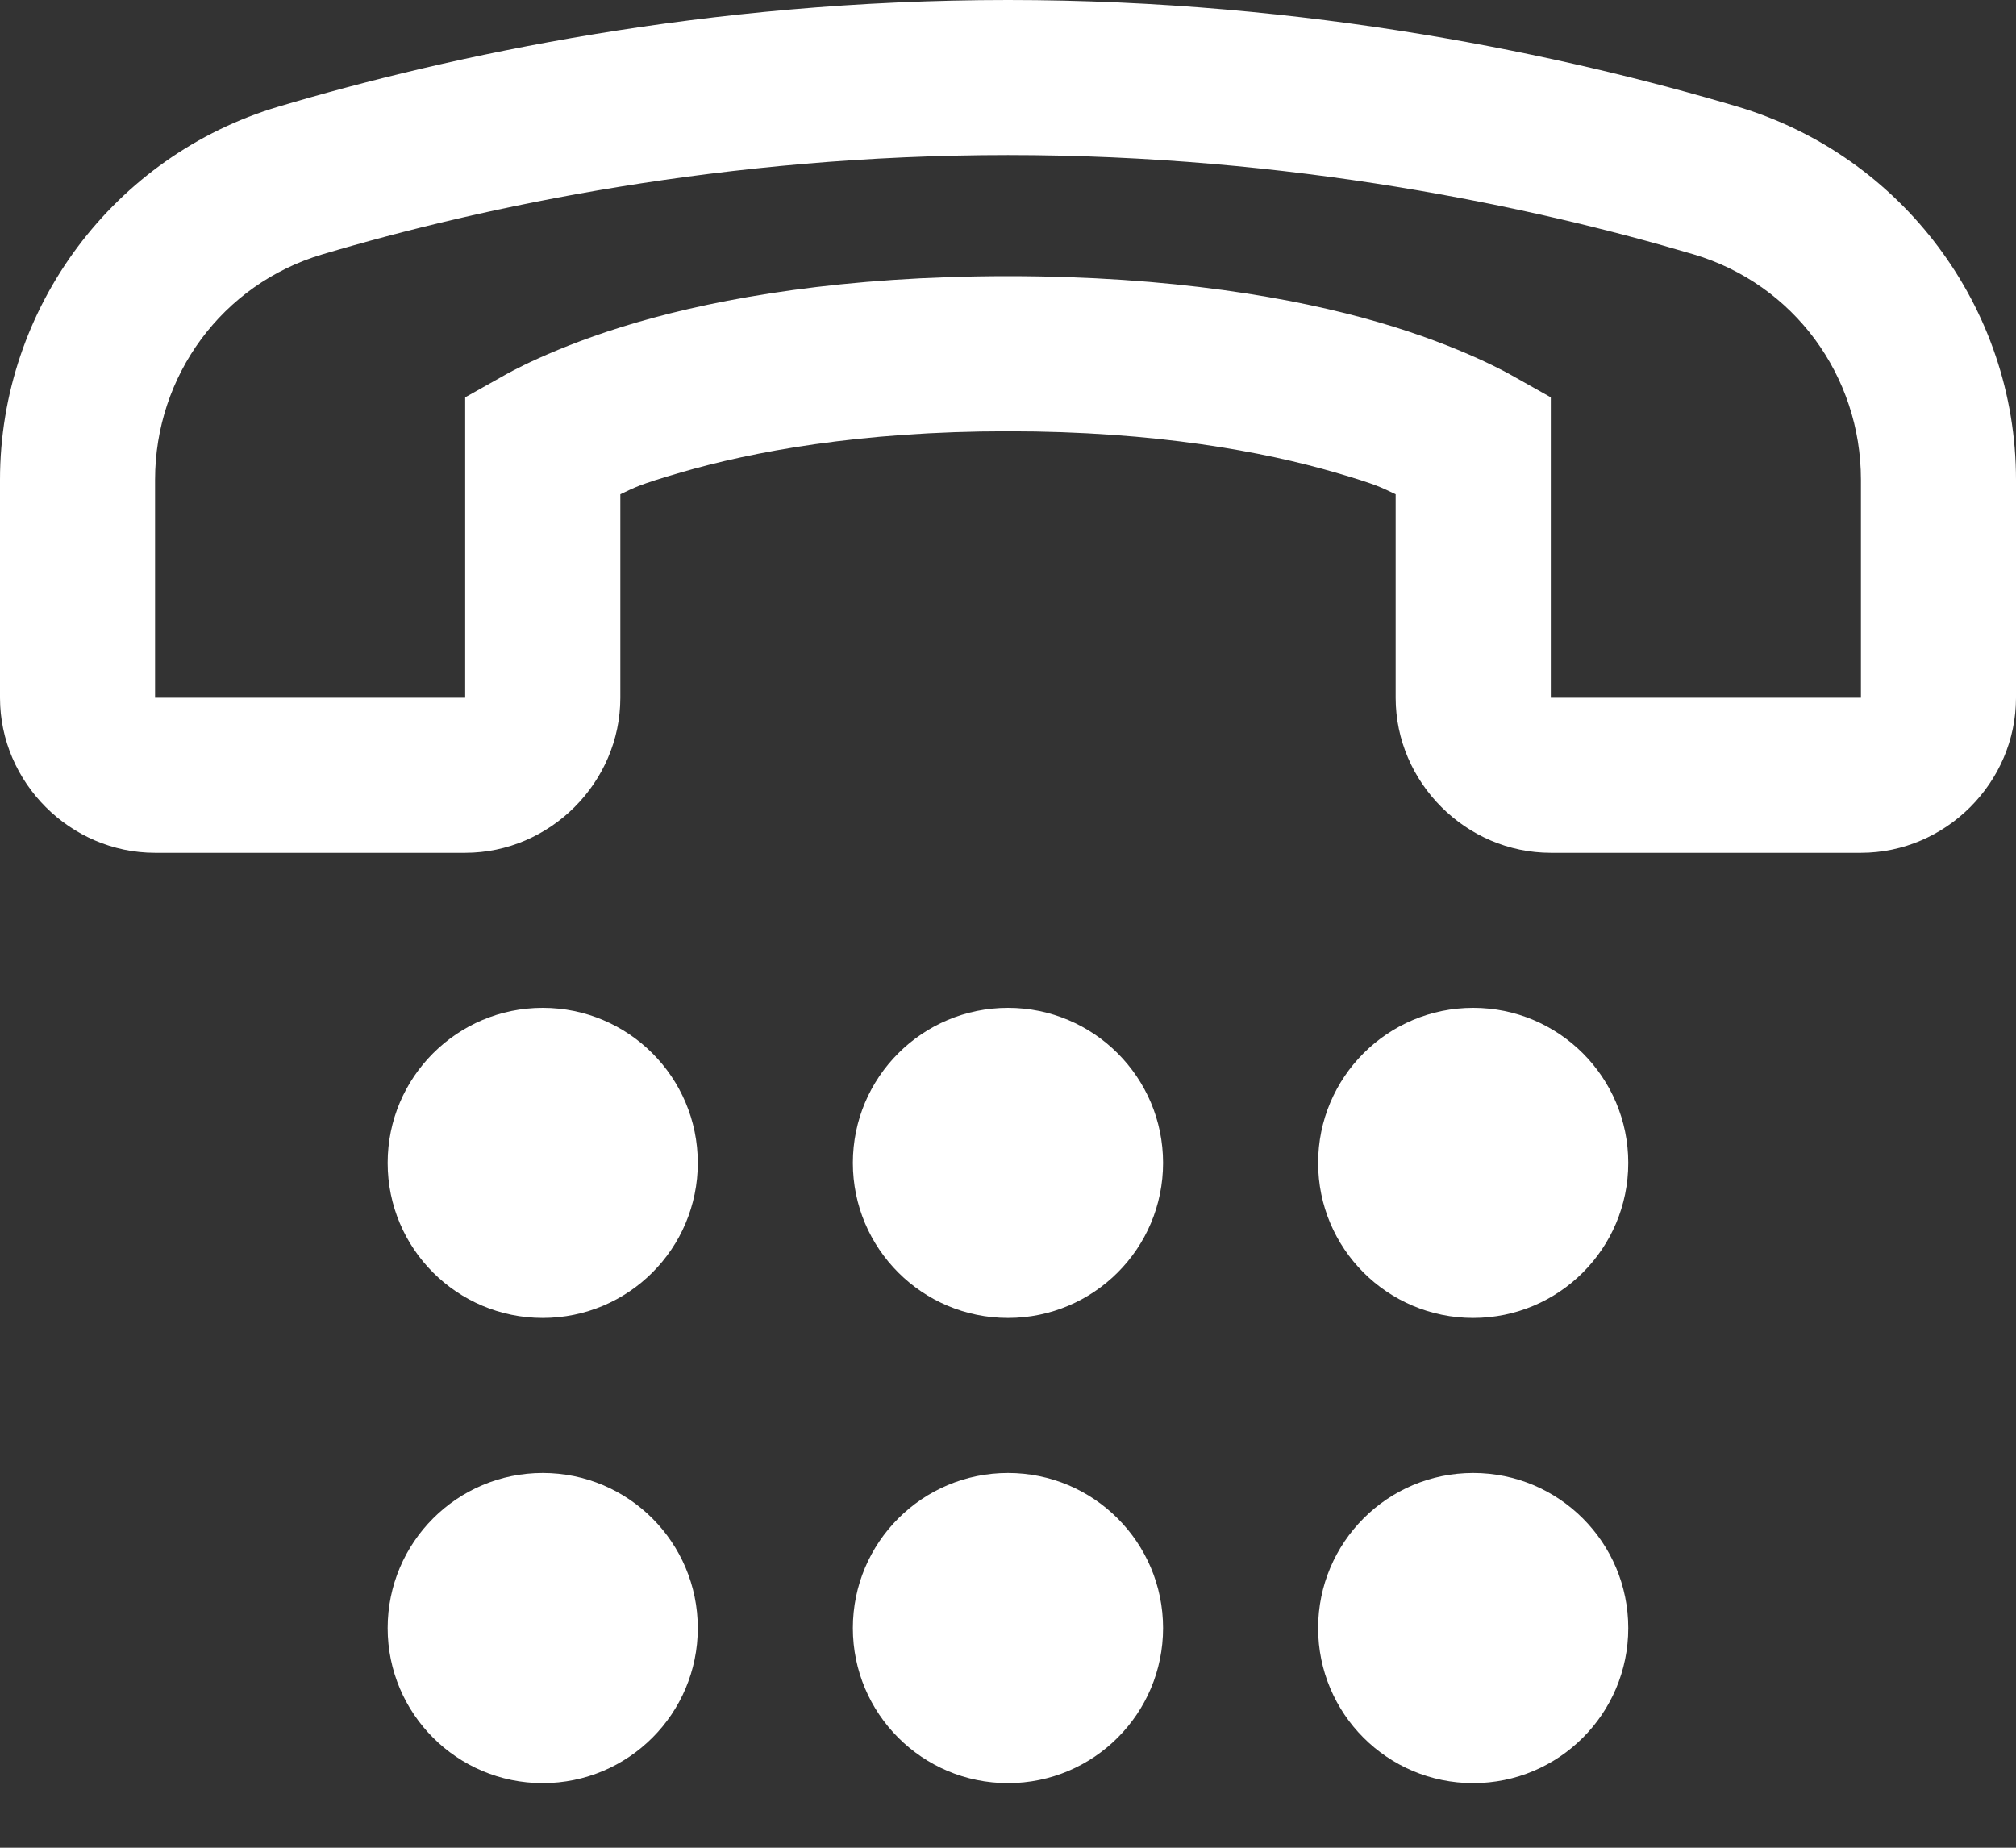 <?xml version="1.0" encoding="utf-8"?>
<svg width="24px" height="22px" viewBox="0 0 24 22" version="1.1" xmlns:xlink="http://www.w3.org/1999/xlink" xmlns="http://www.w3.org/2000/svg">
  <rect x="0" y="0" width="24" height="22" fill="#333333" stroke="none"/>
  <desc>Created with Lunacy</desc>
  <g id="icons8-number_pad">
    <path d="M3.317 1.269C5.363 0.661 8.407 0 12 0C15.593 0 18.637 0.662 20.683 1.269C22.64 1.852 24 3.662 24 5.712L24 8.308C24 9.317 23.163 10.154 22.154 10.154L18.462 10.154C17.453 10.154 16.615 9.317 16.615 8.308L16.615 5.885C16.442 5.804 16.406 5.774 15.894 5.625C15.054 5.381 13.769 5.135 12 5.135C10.231 5.135 8.946 5.381 8.106 5.625C7.594 5.774 7.558 5.804 7.385 5.885L7.385 8.308C7.385 9.317 6.547 10.154 5.538 10.154L1.846 10.154C0.837 10.154 0 9.317 0 8.308L0 5.712C0 3.662 1.36 1.851 3.317 1.269ZM20.163 3.029C18.247 2.46 15.367 1.846 12 1.846C8.633 1.846 5.753 2.459 3.837 3.029C2.644 3.383 1.846 4.475 1.846 5.712L1.846 8.308L5.538 8.308L5.538 4.731L6 4.471C6 4.471 6.586 4.127 7.587 3.837C8.587 3.546 10.054 3.288 12 3.288C13.946 3.288 15.413 3.546 16.413 3.837C17.413 4.127 18 4.471 18 4.471L18.462 4.731L18.462 8.308L22.154 8.308L22.154 5.712C22.154 4.475 21.356 3.384 20.163 3.029Z" id="Shape" fill="#FFFFFF" fill-rule="evenodd" stroke="none" />
    <g id="Group-3" transform="translate(4 12)">
      <path d="M0 1.846C0 0.827 0.827 0 1.846 0C2.866 0 3.692 0.827 3.692 1.846C3.692 2.866 2.866 3.692 1.846 3.692C0.827 3.692 0 2.866 0 1.846ZM5.538 1.846C5.538 0.827 6.365 0 7.385 0C8.404 0 9.231 0.827 9.231 1.846C9.231 2.866 8.404 3.692 7.385 3.692C6.365 3.692 5.538 2.866 5.538 1.846ZM11.077 1.846C11.077 0.827 11.903 0 12.923 0C13.943 0 14.769 0.827 14.769 1.846C14.769 2.866 13.943 3.692 12.923 3.692C11.903 3.692 11.077 2.866 11.077 1.846ZM0 7.385C0 6.365 0.827 5.538 1.846 5.538C2.866 5.538 3.692 6.365 3.692 7.385C3.692 8.404 2.866 9.231 1.846 9.231C0.827 9.231 0 8.404 0 7.385ZM5.538 7.385C5.538 6.365 6.365 5.538 7.385 5.538C8.404 5.538 9.231 6.365 9.231 7.385C9.231 8.404 8.404 9.231 7.385 9.231C6.365 9.231 5.538 8.404 5.538 7.385ZM11.077 7.385C11.077 6.365 11.903 5.538 12.923 5.538C13.943 5.538 14.769 6.365 14.769 7.385C14.769 8.404 13.943 9.231 12.923 9.231C11.903 9.231 11.077 8.404 11.077 7.385Z" transform="translate(0.615 0)" id="Combined-Shape" fill="#FFFFFF" fill-rule="evenodd" stroke="none" />
    </g>
  </g>
</svg>
